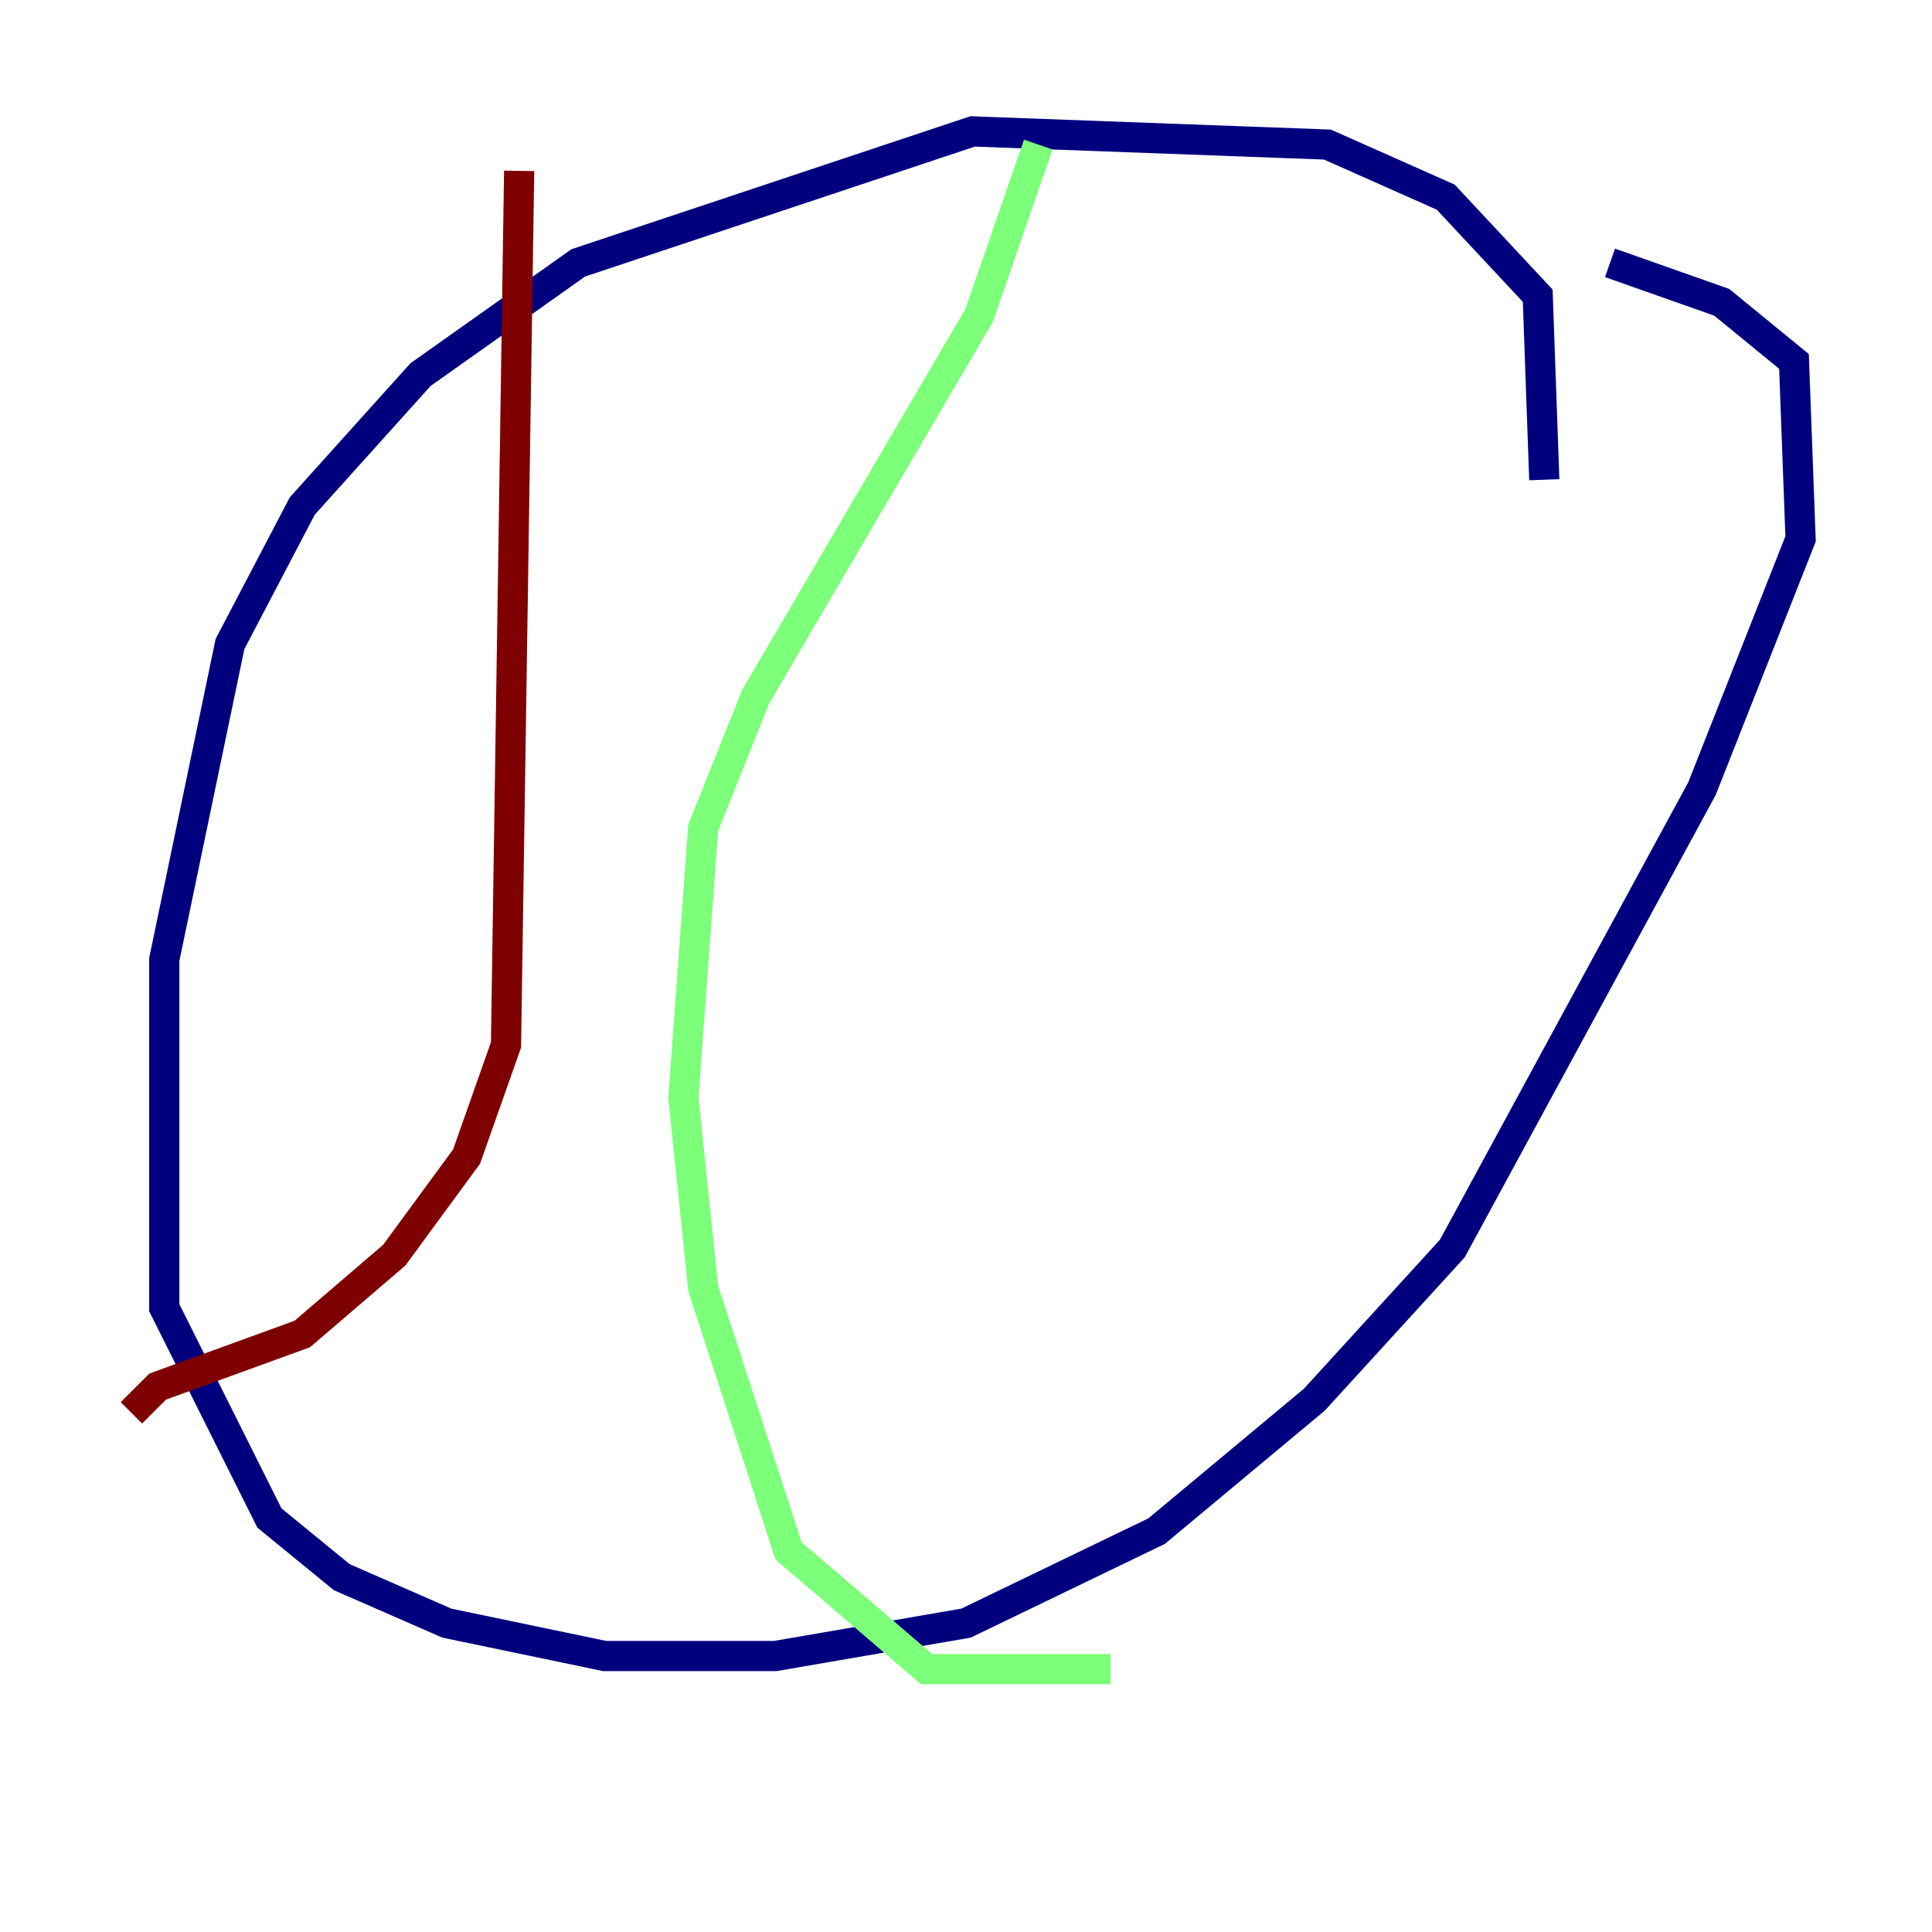 <?xml version="1.0" encoding="utf-8" ?>
<svg baseProfile="tiny" height="128" version="1.2" viewBox="0,0,128,128" width="128" xmlns="http://www.w3.org/2000/svg" xmlns:ev="http://www.w3.org/2001/xml-events" xmlns:xlink="http://www.w3.org/1999/xlink"><defs /><polyline fill="none" points="102.313,31.782 101.878,19.592 95.782,13.061 87.946,9.578 64.435,8.707 38.313,17.415 27.864,24.816 20.027,33.524 15.238,42.667 10.884,63.565 10.884,86.639 17.85,100.571 22.64,104.49 29.605,107.537 40.054,109.714 51.374,109.714 64.0,107.537 76.626,101.442 87.075,92.735 96.218,82.721 112.762,52.245 119.293,35.701 118.857,23.946 114.068,20.027 106.667,17.415" stroke="#00007f" stroke-width="2" /><polyline fill="none" points="68.789,9.578 64.871,20.898 50.068,46.15 46.585,54.857 45.279,72.707 46.585,85.333 52.245,102.748 61.388,110.585 73.578,110.585" stroke="#7cff79" stroke-width="2" /><polyline fill="none" points="34.395,11.32 33.524,69.225 30.912,76.626 26.122,83.156 20.027,88.381 10.449,91.864 8.707,93.605" stroke="#7f0000" stroke-width="2" /></svg>